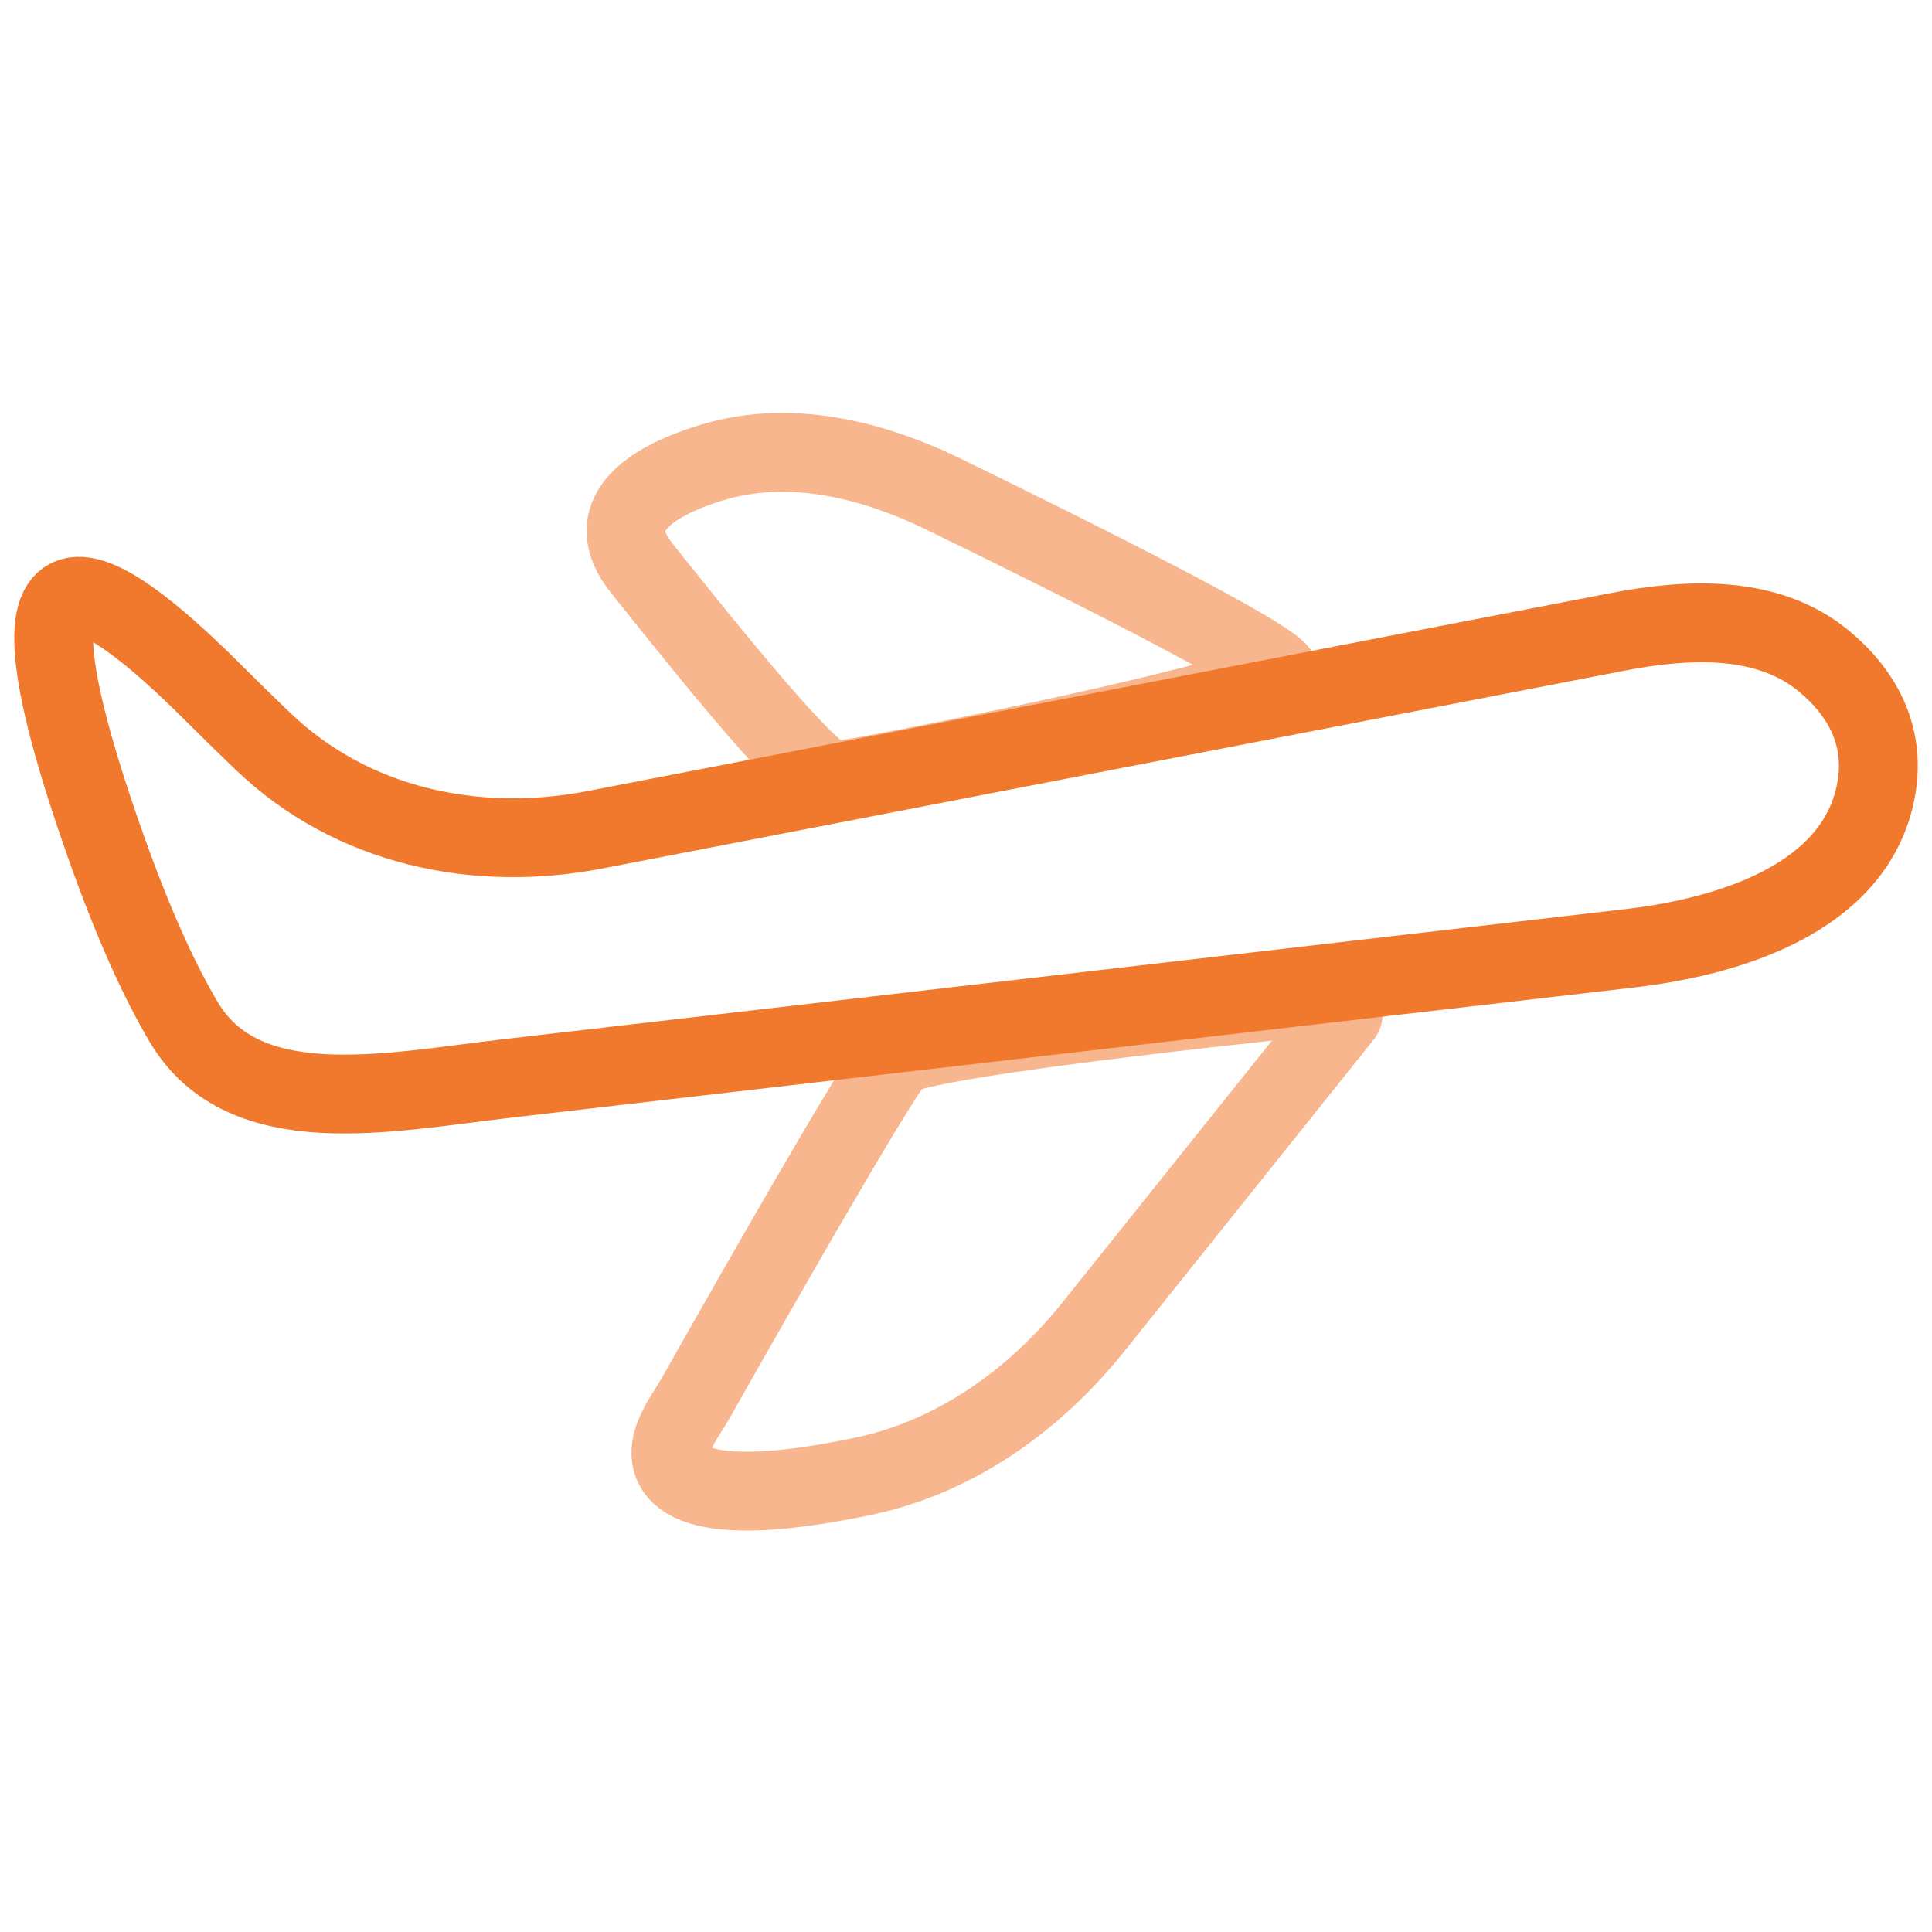 <svg width="36" height="36" viewBox="0 0 36 36" fill="none" xmlns="http://www.w3.org/2000/svg">
<path d="M25.026 18.513C25.026 18.513 17.104 19.305 16.708 19.701C16.373 20.036 13.77 24.623 12.976 26.029C12.823 26.3 12.623 26.551 12.535 26.849C12.334 27.528 12.937 28.166 16.074 27.511C17.795 27.152 19.276 26.096 20.375 24.723L25.026 18.909" stroke="#F7B68D" stroke-width="1.469" stroke-linecap="round"/>
<path d="M17.601 9.217C20.065 10.419 23.843 12.305 23.843 12.572C23.843 12.968 15.921 14.552 15.524 14.552C15.128 14.552 13.227 12.176 11.96 10.591L11.96 10.591C11.179 9.615 12.062 8.989 13.256 8.622C14.702 8.178 16.242 8.554 17.601 9.217Z" stroke="#F7B68D" stroke-width="1.469" stroke-linecap="round"/>
<path d="M30.126 11.777L11.09 15.461C8.854 15.894 6.554 15.394 4.908 13.821C4.634 13.56 4.343 13.275 4.035 12.968C2.134 11.066 -0.416 9.007 1.961 15.74C2.486 17.229 2.978 18.292 3.424 19.045C4.546 20.934 7.23 20.353 9.412 20.1L30.353 17.672C32.292 17.447 34.523 16.717 34.94 14.81C35.175 13.733 34.694 12.906 33.989 12.321C32.942 11.451 31.462 11.518 30.126 11.777Z" stroke="#F0792E" stroke-width="1.469" stroke-linecap="round"/>
</svg>
